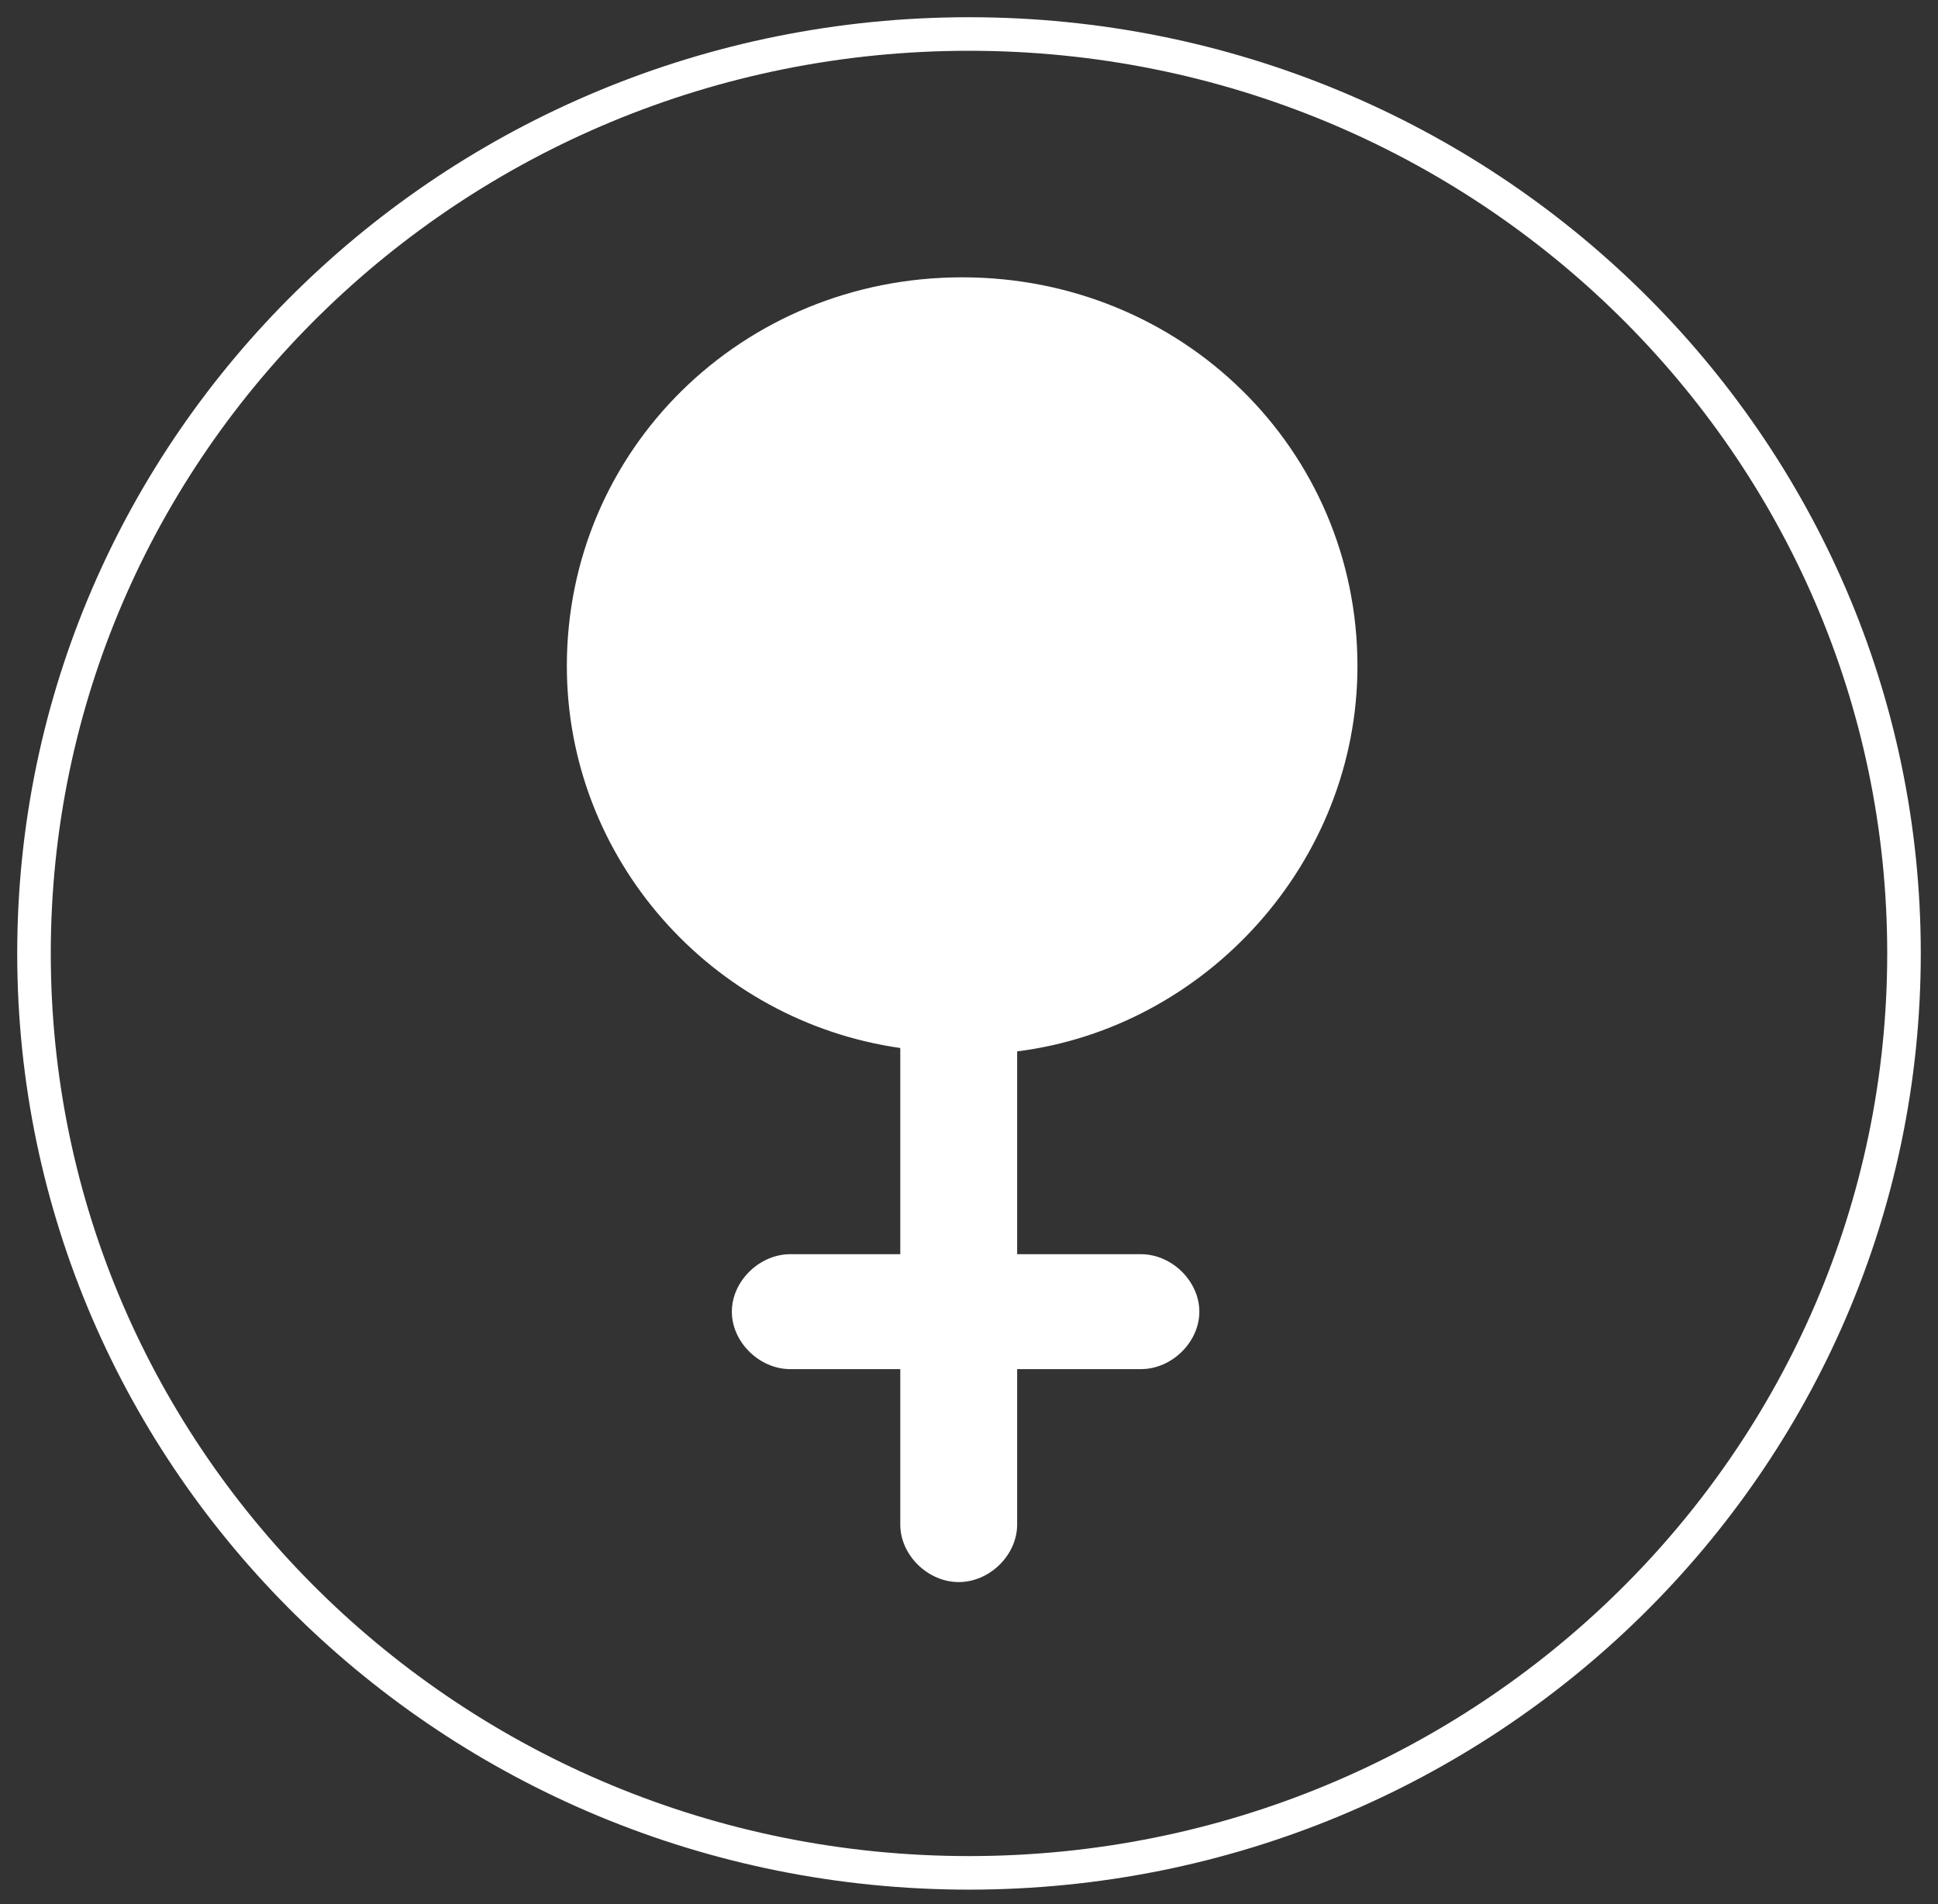<svg width="57" height="56" viewBox="0 0 57 56" fill="none" xmlns="http://www.w3.org/2000/svg">
<rect x="0" y="0" width="57" height="56" fill="#333333" stroke="none"/>
<path d="M28.5 55.081C43.688 55.081 56 42.974 56 28.04C56 13.106 43.688 1 28.5 1C13.312 1 1 13.106 1 28.04C1 42.974 13.312 55.081 28.5 55.081Z" stroke="white" stroke-width="0.987" stroke-miterlimit="10"/>
<path d="M39.925 19.588C39.925 13.226 34.769 8.156 28.299 8.156C21.828 8.156 16.672 13.226 16.672 19.588C16.672 25.255 20.918 30.027 26.479 30.822V36.886H23.244C22.334 36.886 21.525 37.681 21.525 38.576C21.525 39.471 22.334 40.266 23.244 40.266H26.479V44.839C26.479 45.734 27.288 46.529 28.198 46.529C29.108 46.529 29.916 45.734 29.916 44.839V40.266H33.556C34.466 40.266 35.275 39.471 35.275 38.576C35.275 37.681 34.466 36.886 33.556 36.886H29.916V30.921C35.477 30.226 39.925 25.354 39.925 19.588Z" fill="white"/>
</svg>
